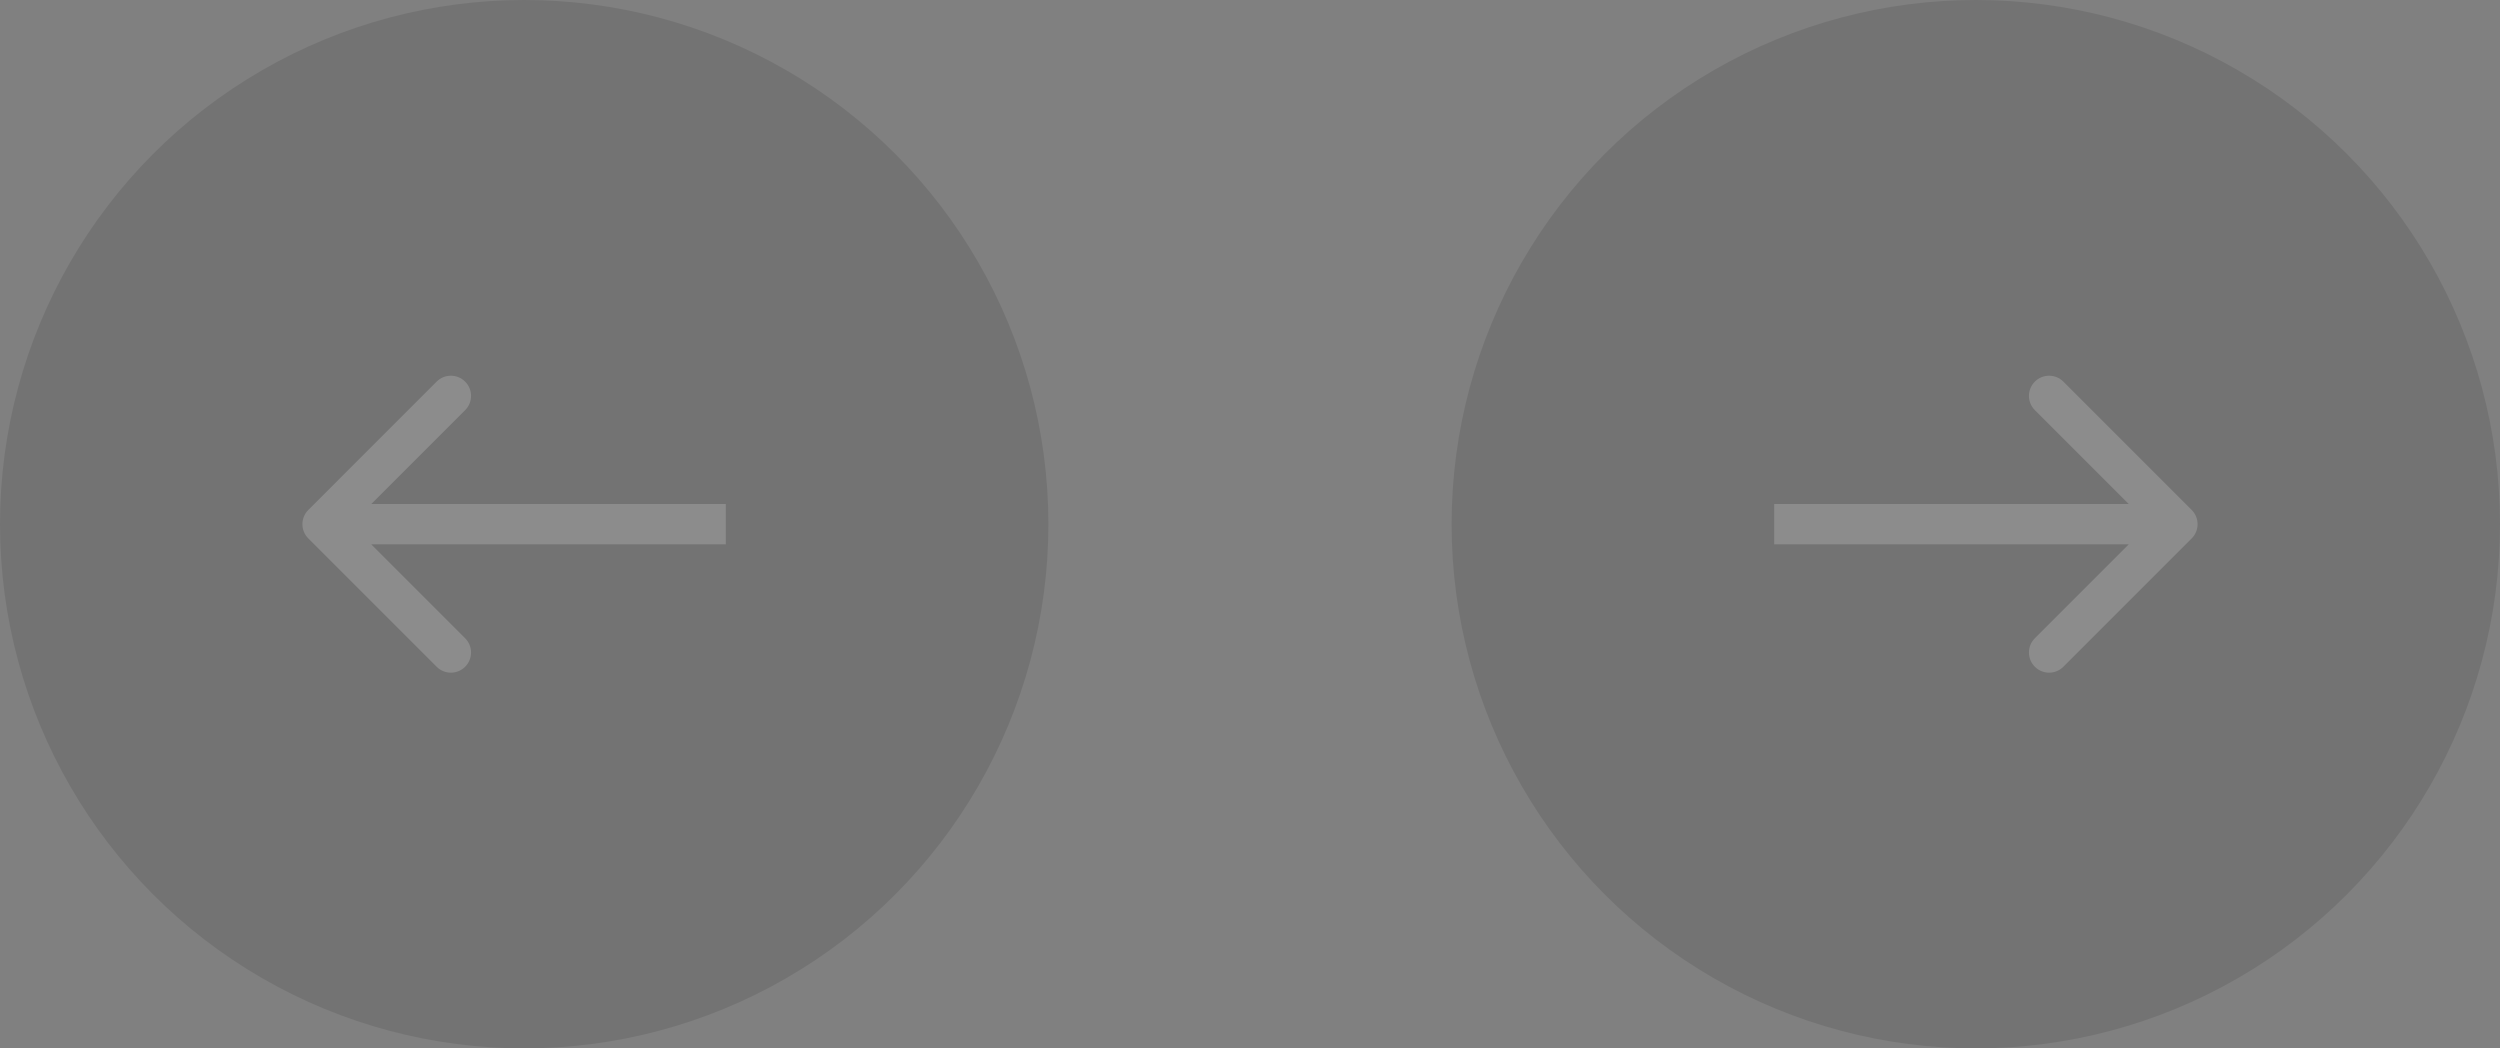 <svg width="124" height="52" viewBox="0 0 124 52" fill="none" xmlns="http://www.w3.org/2000/svg">
<rect x="0" y="0" width="124" height="52" fill="#808080" stroke="none"/>
<g opacity="0.1">
<circle cx="98" cy="26" r="26" fill="black"/>
<path d="M108.707 26.707C109.098 26.317 109.098 25.683 108.707 25.293L102.343 18.929C101.953 18.538 101.319 18.538 100.929 18.929C100.538 19.32 100.538 19.953 100.929 20.343L106.586 26L100.929 31.657C100.538 32.047 100.538 32.681 100.929 33.071C101.319 33.462 101.953 33.462 102.343 33.071L108.707 26.707ZM88 27H108V25H88V27Z" fill="white"/>
</g>
<g opacity="0.1">
<circle r="26" transform="matrix(-1 0 0 1 26 26)" fill="black"/>
<path d="M15.293 26.707C14.902 26.317 14.902 25.683 15.293 25.293L21.657 18.929C22.047 18.538 22.68 18.538 23.071 18.929C23.462 19.32 23.462 19.953 23.071 20.343L17.414 26L23.071 31.657C23.462 32.047 23.462 32.681 23.071 33.071C22.68 33.462 22.047 33.462 21.657 33.071L15.293 26.707ZM36 27H16V25H36V27Z" fill="white"/>
</g>
</svg>

